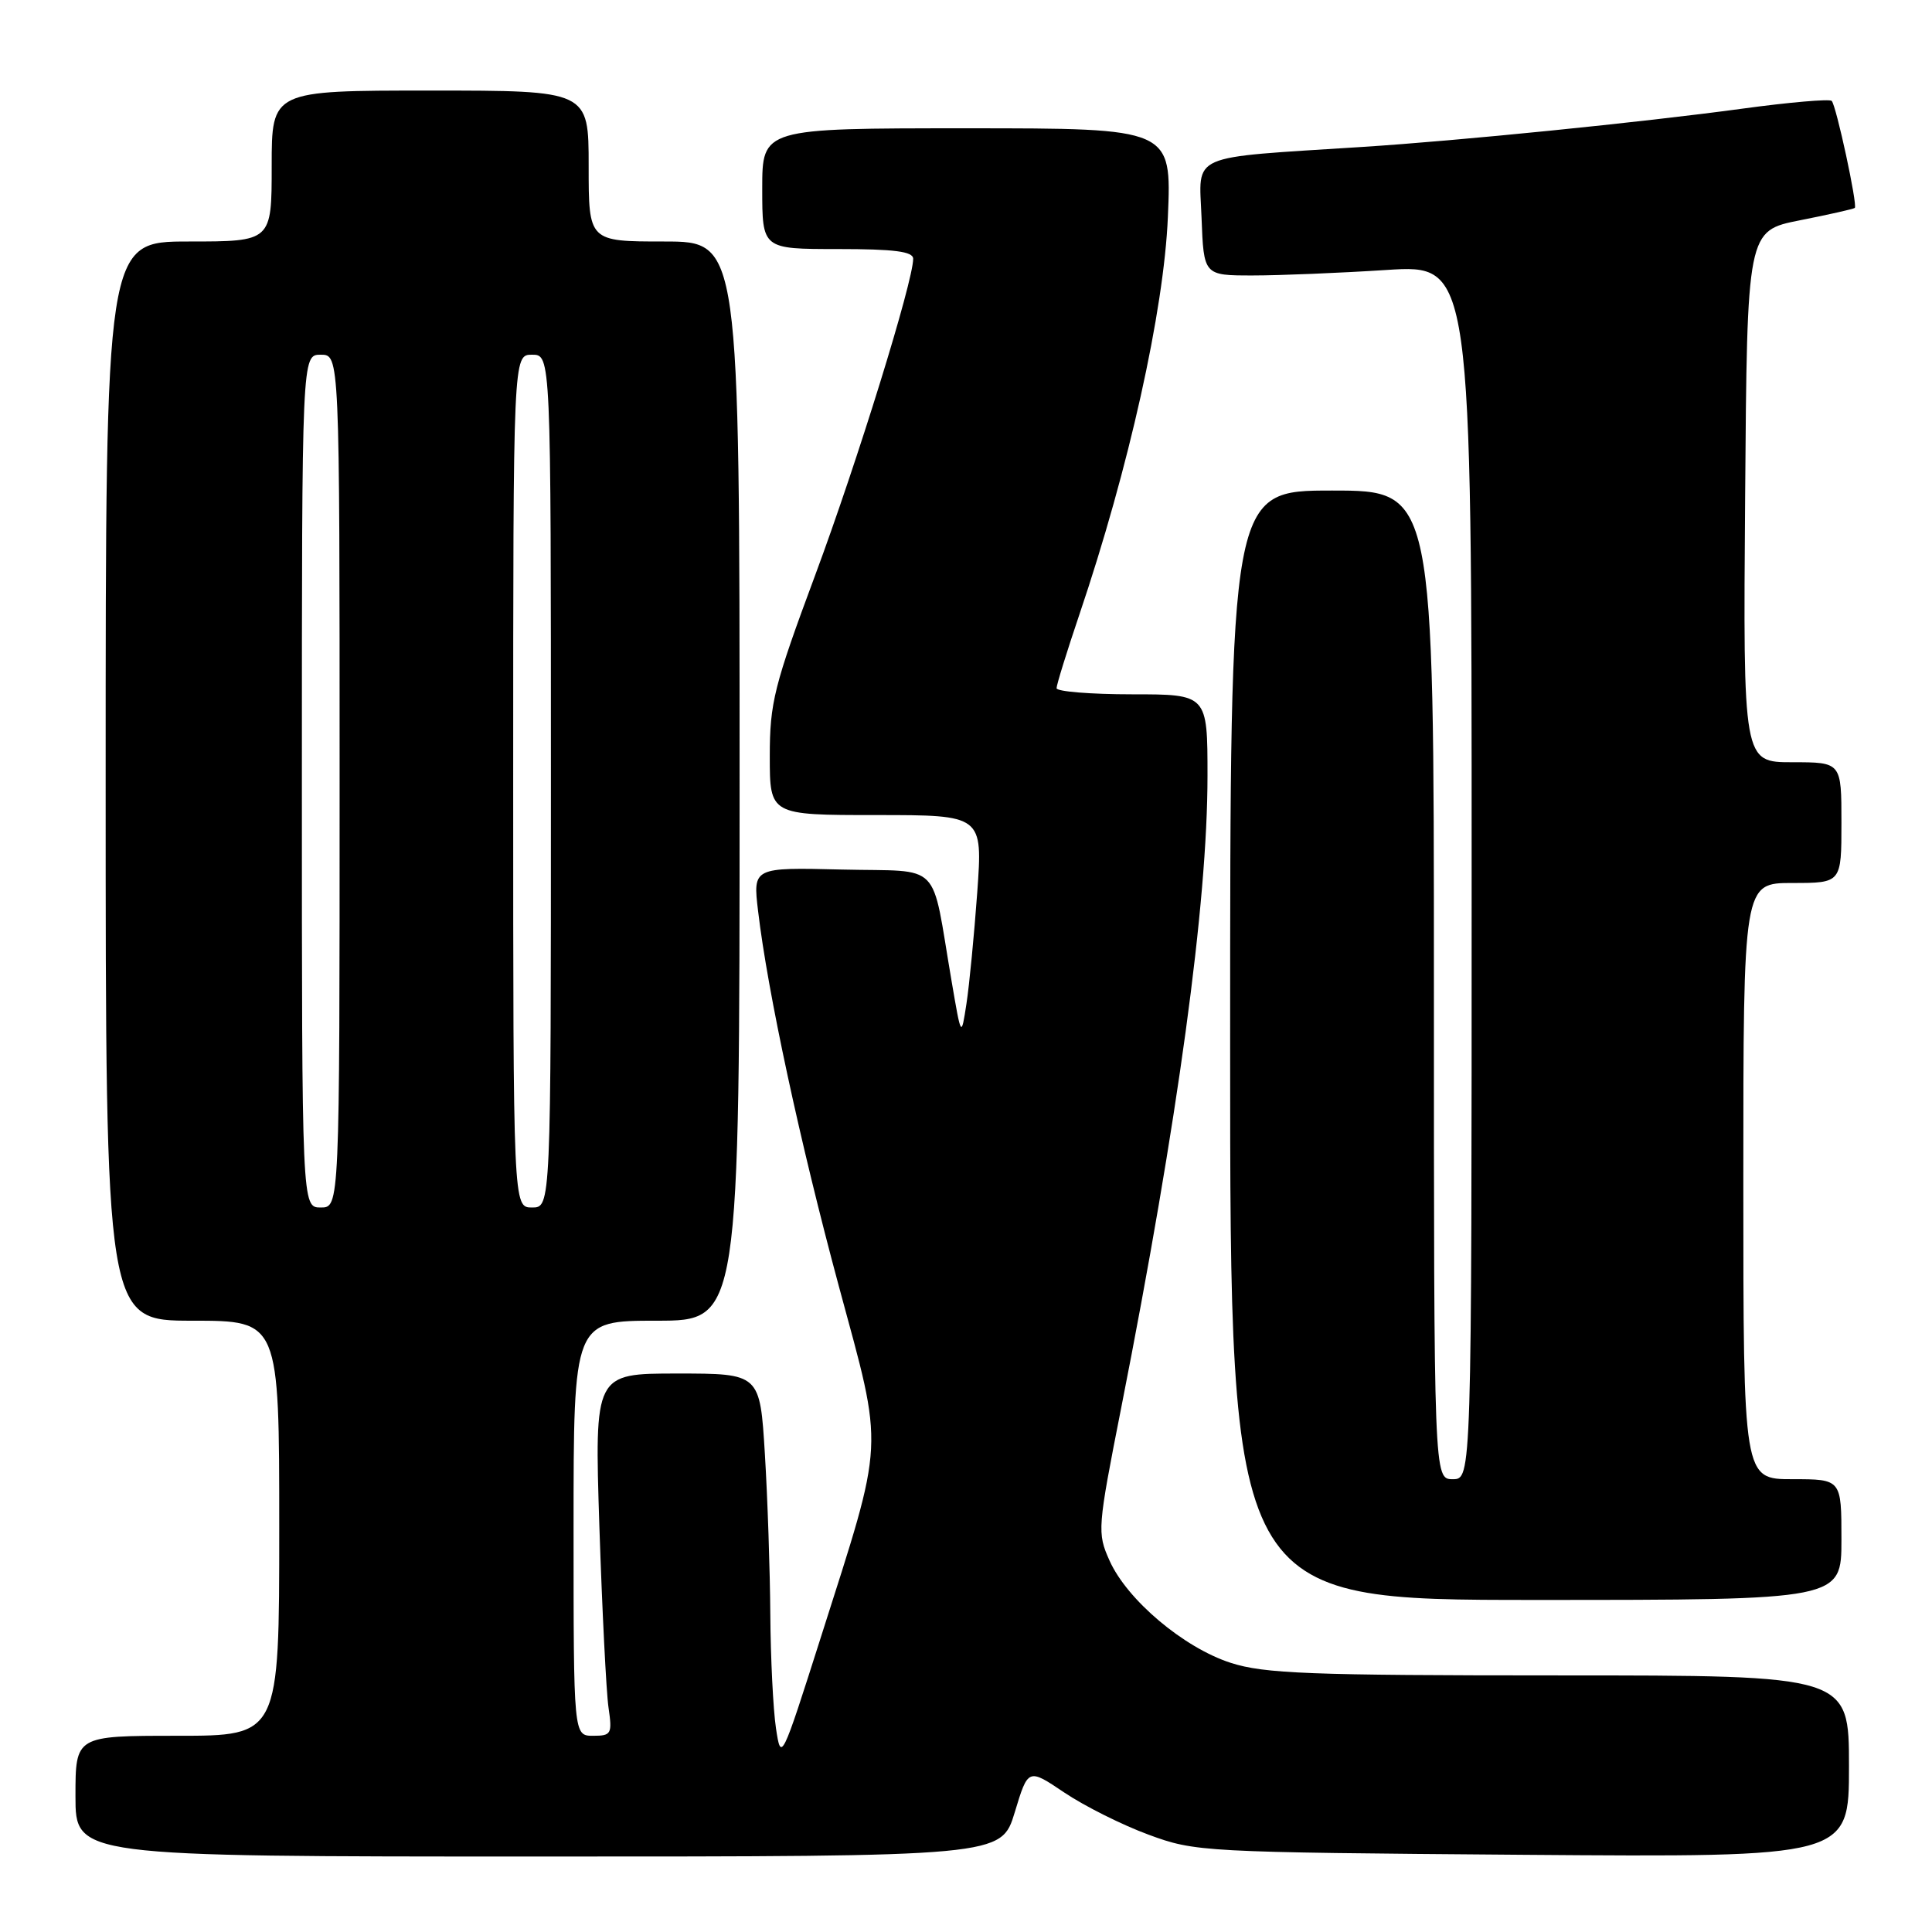 <?xml version="1.0" encoding="UTF-8" standalone="no"?>
<!DOCTYPE svg PUBLIC "-//W3C//DTD SVG 1.1//EN" "http://www.w3.org/Graphics/SVG/1.1/DTD/svg11.dtd" >
<svg xmlns="http://www.w3.org/2000/svg" xmlns:xlink="http://www.w3.org/1999/xlink" version="1.1" viewBox="0 0 256 256">
 <g >
 <path fill="currentColor"
d=" M 134.46 240.14 C 136.23 234.29 136.23 234.29 141.04 237.53 C 143.69 239.31 148.70 241.82 152.18 243.10 C 158.38 245.39 159.32 245.44 201.75 245.77 C 245.00 246.10 245.00 246.10 245.00 234.05 C 245.00 222.00 245.00 222.00 206.61 222.00 C 173.51 222.00 167.52 221.77 163.06 220.33 C 156.85 218.32 149.35 212.00 147.02 206.79 C 145.37 203.11 145.41 202.54 148.57 186.52 C 156.09 148.37 160.00 119.70 160.00 102.81 C 160.00 92.00 160.00 92.00 150.00 92.00 C 144.50 92.00 140.00 91.63 140.00 91.19 C 140.00 90.74 141.36 86.35 143.02 81.44 C 149.59 62.02 154.22 41.21 154.75 28.75 C 155.25 17.00 155.25 17.00 128.12 17.00 C 101.00 17.00 101.00 17.00 101.00 25.00 C 101.00 33.00 101.00 33.00 111.00 33.00 C 118.50 33.00 121.00 33.32 121.00 34.29 C 121.00 37.29 113.59 61.22 108.02 76.20 C 102.56 90.89 102.00 93.10 102.00 100.19 C 102.00 108.00 102.00 108.00 116.11 108.00 C 130.22 108.00 130.22 108.00 129.49 118.25 C 129.08 123.89 128.44 130.53 128.06 133.00 C 127.37 137.50 127.37 137.50 126.09 130.00 C 123.31 113.78 125.03 115.54 111.59 115.22 C 99.76 114.93 99.76 114.93 100.45 120.72 C 101.72 131.46 106.01 151.40 111.17 170.50 C 117.17 192.69 117.30 190.13 108.75 217.00 C 103.55 233.33 103.49 233.45 102.82 229.00 C 102.45 226.52 102.11 219.73 102.07 213.91 C 102.03 208.08 101.71 198.52 101.35 192.66 C 100.70 182.00 100.70 182.00 89.73 182.00 C 78.77 182.00 78.77 182.00 79.42 202.25 C 79.79 213.39 80.33 224.19 80.63 226.25 C 81.14 229.76 81.01 230.00 78.59 230.00 C 76.00 230.00 76.00 230.00 76.00 202.50 C 76.00 175.00 76.00 175.00 87.00 175.00 C 98.00 175.00 98.00 175.00 98.00 103.50 C 98.00 32.00 98.00 32.00 88.00 32.00 C 78.00 32.00 78.00 32.00 78.00 22.00 C 78.00 12.00 78.00 12.00 57.00 12.00 C 36.00 12.00 36.00 12.00 36.00 22.00 C 36.00 32.00 36.00 32.00 25.00 32.00 C 14.00 32.00 14.00 32.00 14.00 103.50 C 14.00 175.00 14.00 175.00 25.50 175.00 C 37.00 175.00 37.00 175.00 37.00 202.50 C 37.00 230.00 37.00 230.00 23.50 230.00 C 10.00 230.00 10.00 230.00 10.00 238.00 C 10.00 246.00 10.00 246.00 71.34 246.00 C 132.68 246.00 132.68 246.00 134.46 240.14 Z  M 244.00 204.00 C 244.00 196.00 244.00 196.00 237.50 196.00 C 231.00 196.00 231.00 196.00 231.00 156.50 C 231.00 117.00 231.00 117.00 237.50 117.00 C 244.00 117.00 244.00 117.00 244.00 109.00 C 244.00 101.00 244.00 101.00 237.49 101.00 C 230.97 101.00 230.97 101.00 231.24 65.79 C 231.50 30.58 231.50 30.58 238.50 29.19 C 242.35 28.43 245.62 27.69 245.77 27.55 C 246.16 27.18 243.31 13.98 242.71 13.37 C 242.43 13.09 237.09 13.55 230.85 14.40 C 217.47 16.22 193.19 18.66 180.50 19.47 C 157.20 20.97 158.88 20.22 159.21 28.83 C 159.50 36.50 159.50 36.50 166.00 36.50 C 169.57 36.50 177.56 36.17 183.75 35.77 C 195.00 35.05 195.00 35.05 195.00 115.52 C 195.00 196.00 195.00 196.00 192.50 196.00 C 190.00 196.00 190.00 196.00 190.00 130.50 C 190.00 65.00 190.00 65.00 176.50 65.00 C 163.00 65.00 163.00 65.00 163.00 138.50 C 163.00 212.00 163.00 212.00 203.50 212.00 C 244.00 212.00 244.00 212.00 244.00 204.00 Z  M 40.00 103.50 C 40.00 47.00 40.00 47.00 42.50 47.00 C 45.00 47.00 45.00 47.00 45.00 103.50 C 45.00 160.00 45.00 160.00 42.50 160.00 C 40.00 160.00 40.00 160.00 40.00 103.50 Z  M 68.00 103.50 C 68.00 47.00 68.00 47.00 70.50 47.00 C 73.00 47.00 73.00 47.00 73.00 103.50 C 73.00 160.00 73.00 160.00 70.50 160.00 C 68.00 160.00 68.00 160.00 68.00 103.50 Z "/>
</g>
</svg>